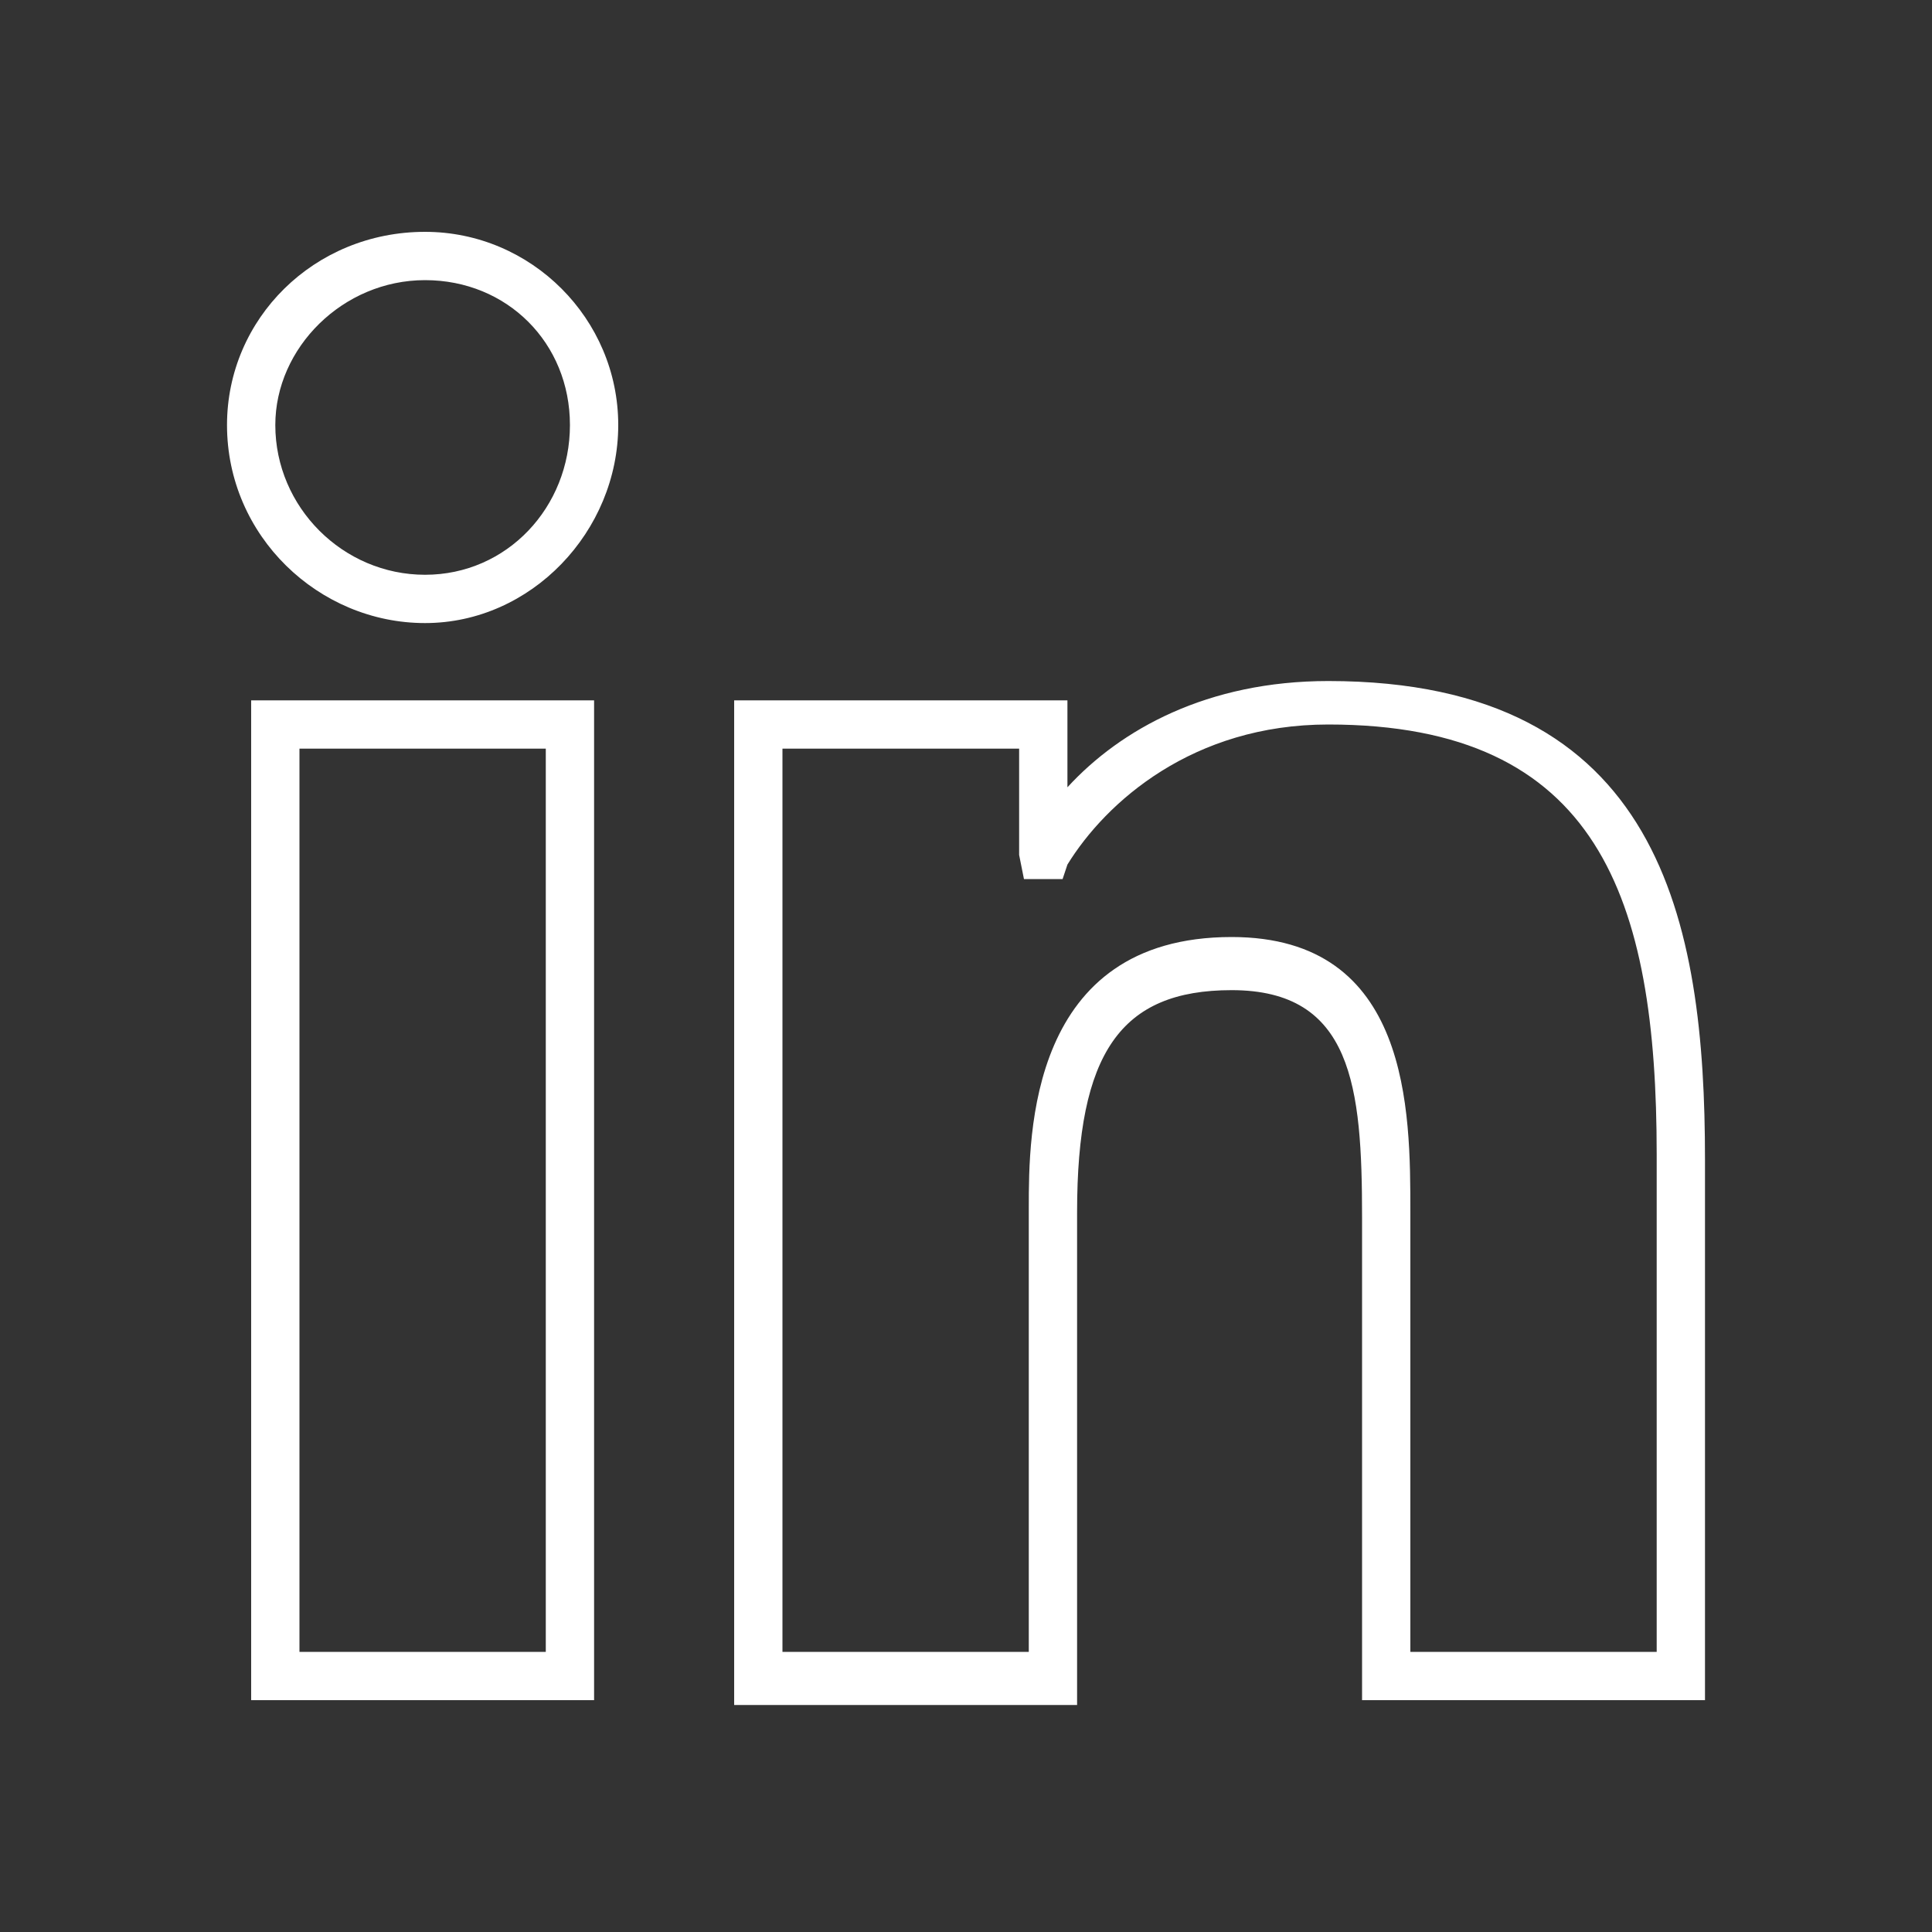 <?xml version="1.0" encoding="utf-8"?>
<!-- Generator: Adobe Illustrator 27.0.0, SVG Export Plug-In . SVG Version: 6.00 Build 0)  -->
<svg version="1.1" id="Layer_1" xmlns="http://www.w3.org/2000/svg" xmlns:xlink="http://www.w3.org/1999/xlink" x="0px" y="0px"
	 viewBox="0 0 40 40" style="enable-background:new 0 0 40 40;" xml:space="preserve">
<rect x="0" y="0" width="40" height="40" fill="#333333" stroke="none"/>
<style type="text/css">
	.st0{fill:#FFFFFF;}
</style>
<g>
	<g>
		<path class="st0" d="M35.3,35.2h-7.1V25.2c0-2.7-0.2-4.7-2.7-4.7c-2.3,0-3.2,1.3-3.2,4.6v10.2h-7.1V14.5h6.9v1.8
			c1.1-1.2,2.9-2.2,5.4-2.2c6.9,0,7.8,5,7.8,9.9V35.2z M29.2,34.2h5.1V23.9c0-5.3-1.2-8.9-6.8-8.9c-2.8,0-4.6,1.6-5.4,2.9l-0.1,0.3
			h-0.8l-0.1-0.5v-2.2h-4.9v18.7h5.1V25c0-1.5,0-5.6,4.2-5.6c3.7,0,3.7,3.6,3.7,5.7V34.2z M12.3,35.2H5.2V14.5h7.1V35.2z M6.2,34.2
			h5.1V15.5H6.2V34.2z M8.8,12.9c-2.2,0-4.1-1.8-4.1-4.1c0-2.2,1.8-4,4.1-4c2.2,0,4,1.8,4,4C12.8,11,11,12.9,8.8,12.9z M8.8,5.8
			c-1.7,0-3.1,1.4-3.1,3c0,1.7,1.4,3.1,3.1,3.1c1.7,0,3-1.4,3-3.1C11.8,7.1,10.5,5.8,8.8,5.8z"/>
	</g>
</g>
</svg>
